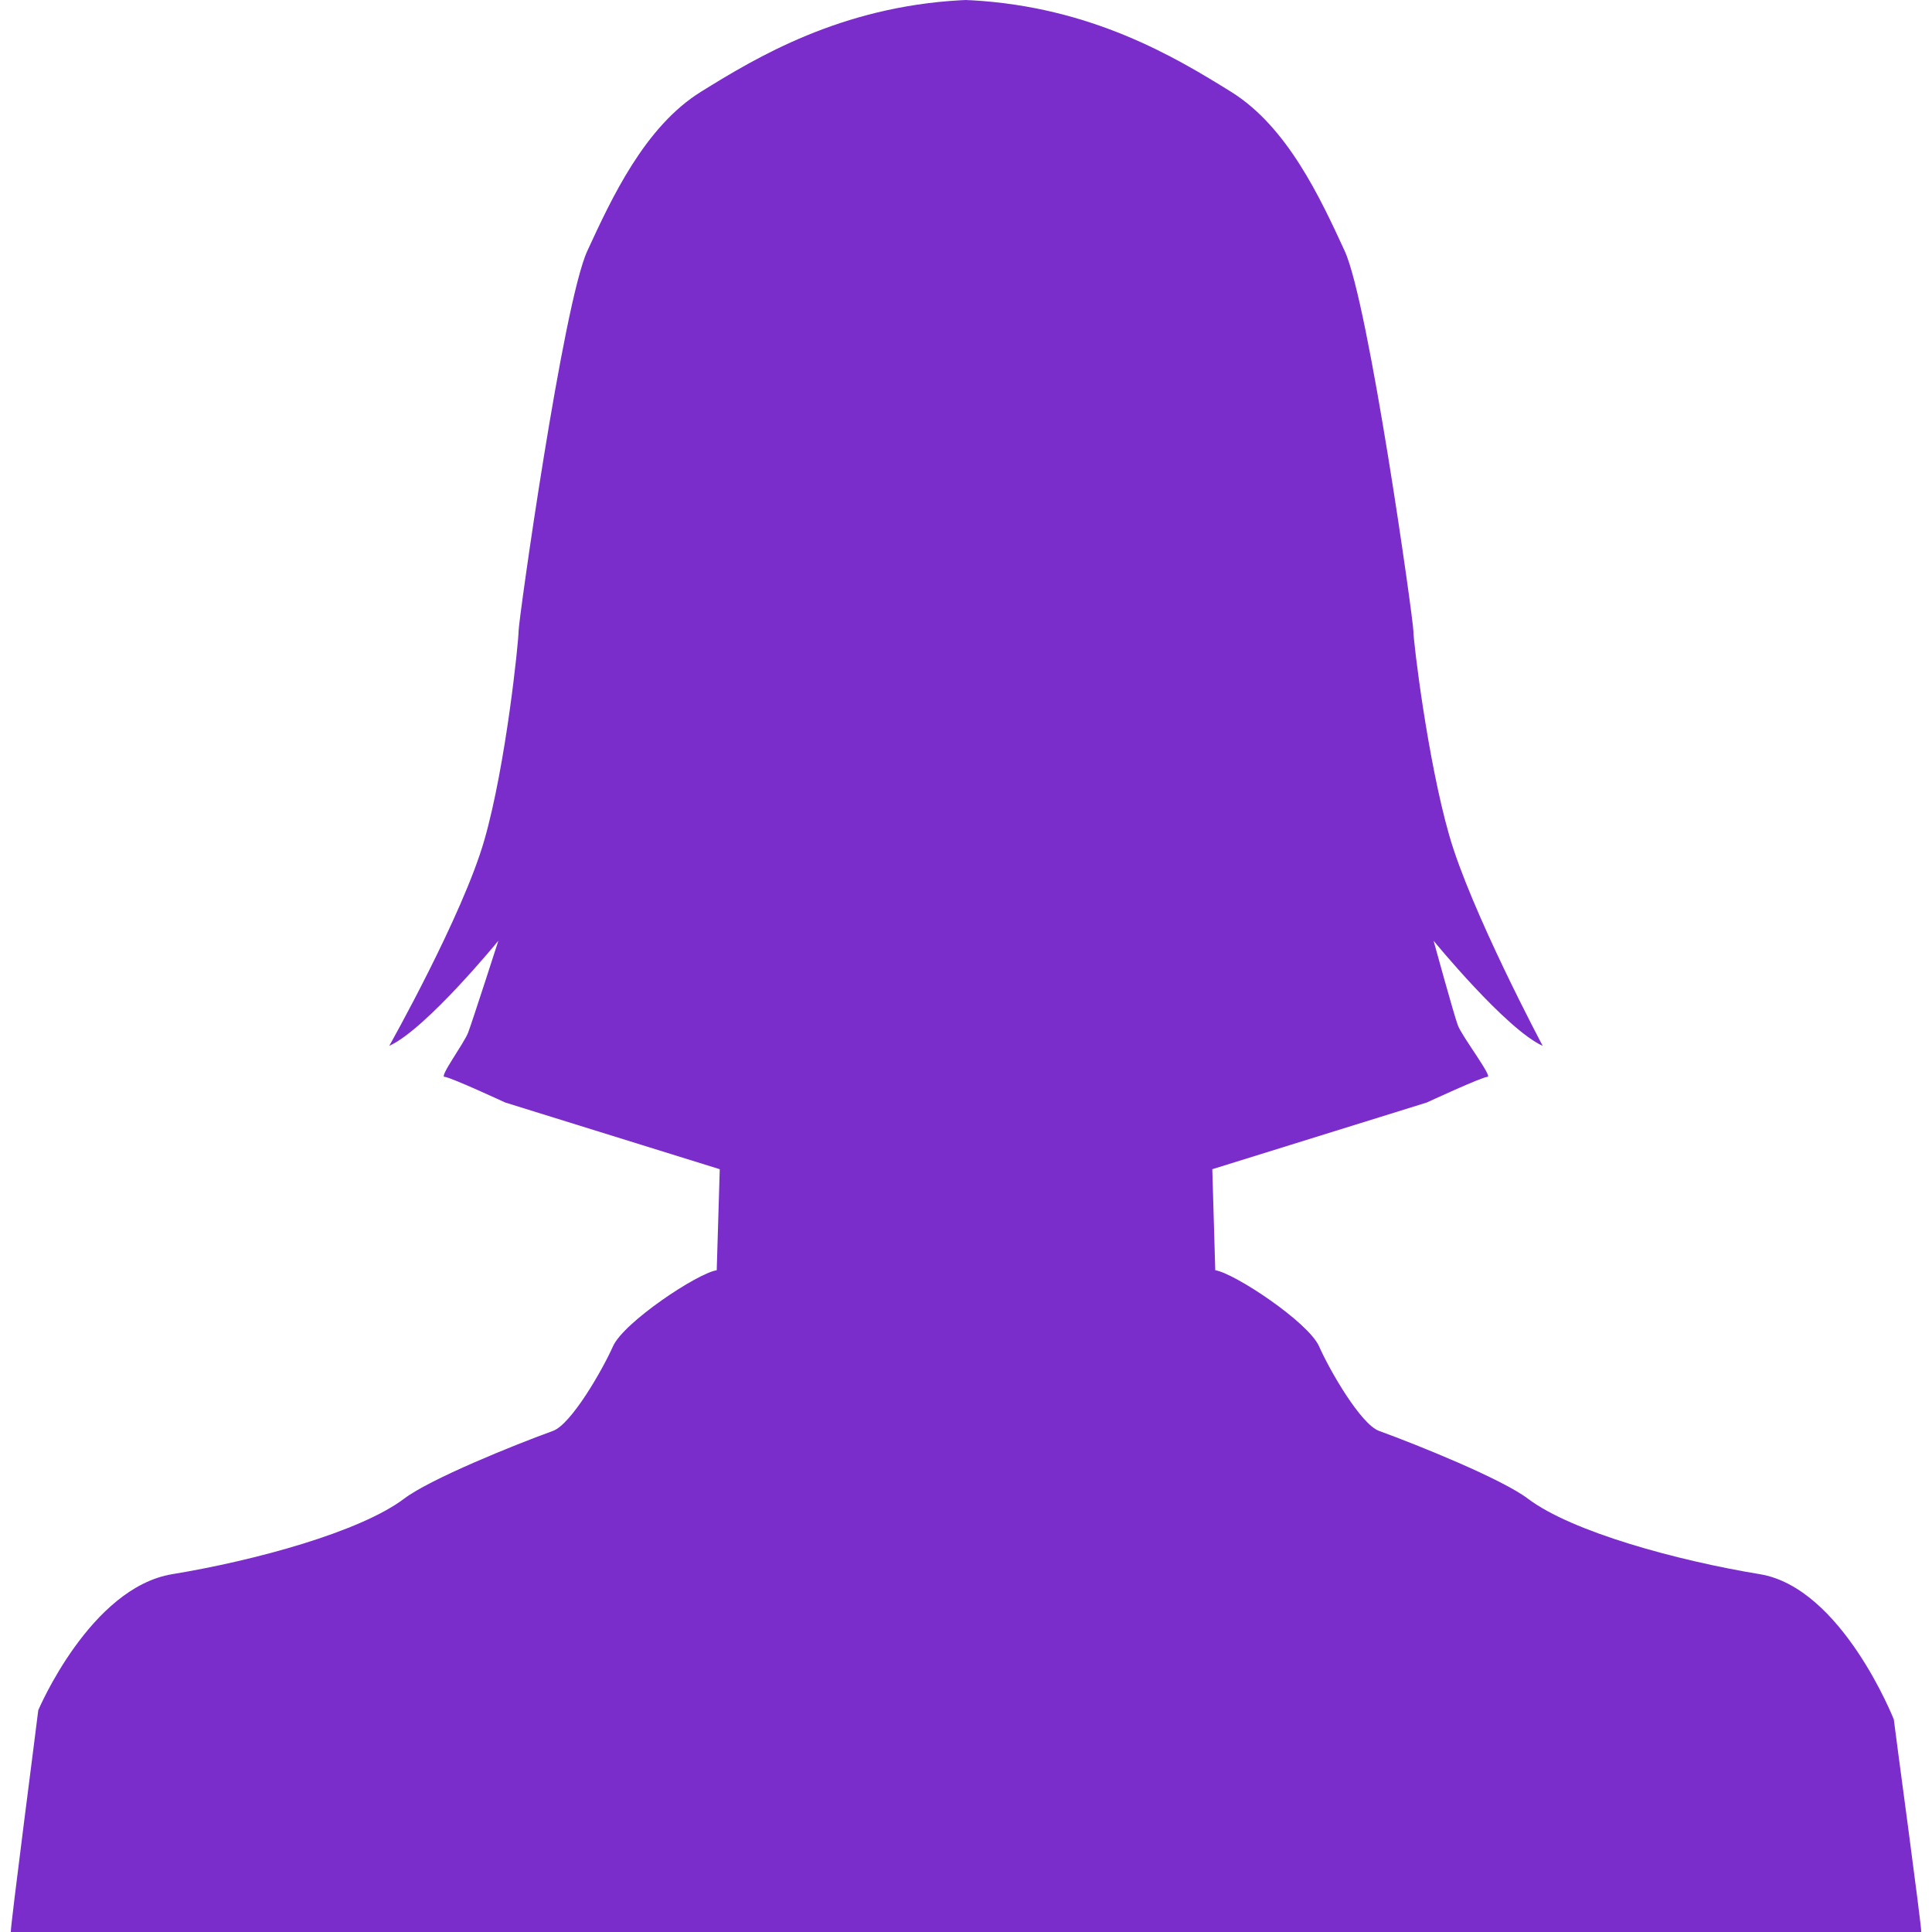 <svg xmlns="http://www.w3.org/2000/svg" viewBox="-0.001 0 98.883 100" height="40" width="40"><path fill="#7B2DCB" d="M98.882 100c.039-.204-1.404-10.788-1.418-11.002 0 0-2.69-6.826-6.942-7.52-4.253-.7-9.716-2.183-12-3.908-1.336-1.015-5.688-2.775-7.703-3.507-.941-.341-2.551-3.122-3.104-4.378-.559-1.256-4.395-3.796-5.373-3.937l-.153-5.23 11.104-3.453s2.861-1.327 3.139-1.327c.28 0-1.327-2.104-1.534-2.669-.209-.56-1.256-4.376-1.256-4.376s3.749 4.583 5.649 5.441c0 0-3.733-7.008-4.844-10.914-1.117-3.907-1.851-10.009-1.851-10.566 0-.561-2.301-16.95-3.557-19.669-1.256-2.724-2.959-6.417-5.876-8.231C60.248 2.94 55.926.358 49.716.013 49.623.01 49.53.01 49.439 0c-.093.008-.187.008-.281.013-6.205.346-10.527 2.929-13.443 4.741-2.912 1.813-4.617 5.508-5.874 8.231-1.255 2.719-3.558 19.108-3.558 19.669 0 .557-.651 6.906-1.767 10.809-1.116 3.908-4.928 10.67-4.928 10.67 1.902-.857 5.648-5.441 5.648-5.441s-1.35 4.189-1.562 4.748c-.211.562-1.505 2.298-1.225 2.298.276 0 3.139 1.327 3.139 1.327l11.107 3.453-.157 5.23c-.975.141-4.811 2.683-5.37 3.937-.56 1.256-2.166 4.037-3.105 4.378-2.02.731-6.367 2.492-7.704 3.507-2.289 1.726-7.739 3.208-11.996 3.908-4.254.693-6.942 7.042-6.942 7.042C1.405 88.736-.036 99.796 0 100h98.882z"/></svg>